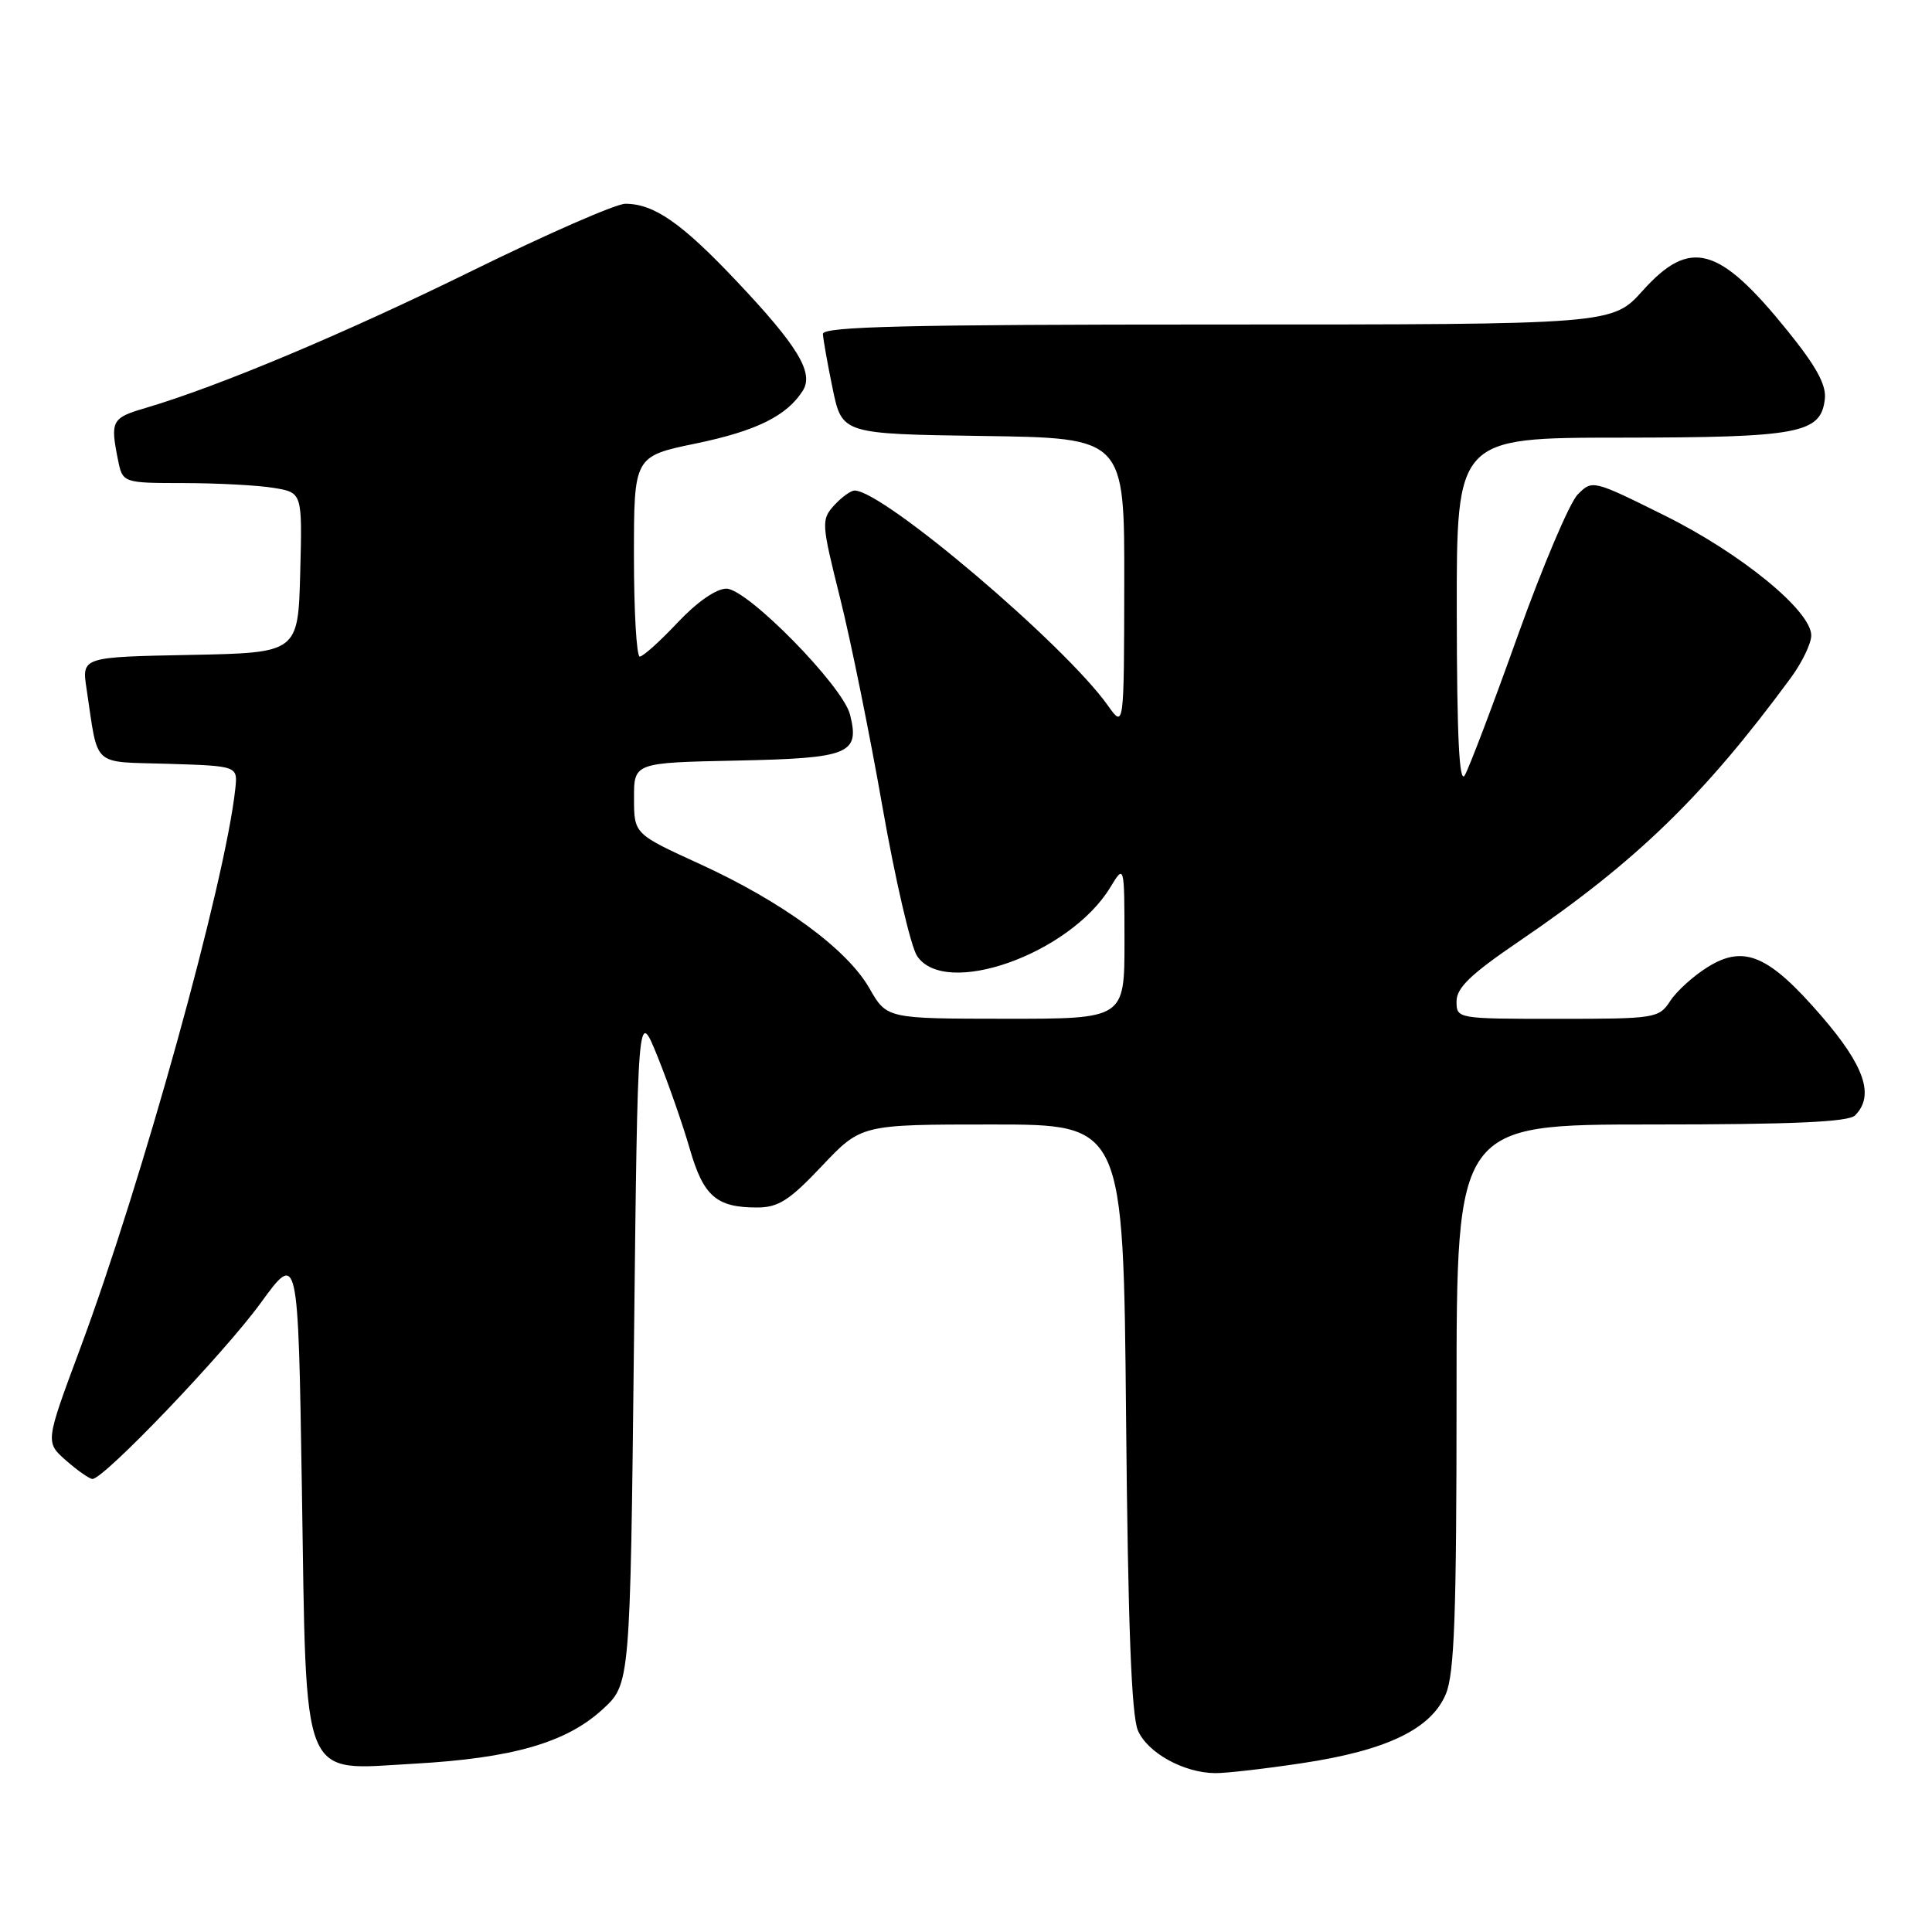 <?xml version="1.0" encoding="UTF-8" standalone="no"?>
<!DOCTYPE svg PUBLIC "-//W3C//DTD SVG 1.1//EN" "http://www.w3.org/Graphics/SVG/1.1/DTD/svg11.dtd" >
<svg xmlns="http://www.w3.org/2000/svg" xmlns:xlink="http://www.w3.org/1999/xlink" version="1.1" viewBox="0 0 256 256">
 <g >
 <path fill="currentColor"
d=" M 172.52 233.63 C 183.74 231.95 189.64 229.11 191.58 224.47 C 192.72 221.74 193.00 213.95 193.00 185.03 C 193.00 149.00 193.00 149.00 218.80 149.00 C 237.53 149.00 244.93 148.67 245.80 147.80 C 248.41 145.19 247.09 141.27 241.35 134.63 C 234.38 126.56 231.11 125.15 226.31 128.12 C 224.43 129.28 222.19 131.30 221.33 132.61 C 219.81 134.93 219.39 135.00 206.38 135.00 C 193.05 135.00 193.00 134.99 193.00 132.68 C 193.00 130.89 194.90 129.07 201.25 124.75 C 216.80 114.18 225.76 105.49 237.29 89.82 C 238.78 87.79 240.00 85.26 240.00 84.20 C 240.00 80.94 230.71 73.34 220.58 68.31 C 211.05 63.58 210.99 63.56 209.05 65.53 C 207.98 66.61 204.41 75.03 201.11 84.23 C 197.82 93.44 194.66 101.76 194.09 102.73 C 193.36 103.98 193.05 97.68 193.03 81.25 C 193.00 58.00 193.00 58.00 214.75 57.99 C 238.44 57.97 241.27 57.44 241.80 52.88 C 242.02 51.01 240.67 48.54 236.80 43.76 C 227.76 32.58 223.95 31.53 217.68 38.50 C 213.64 43.00 213.64 43.00 161.32 43.00 C 120.11 43.00 109.01 43.27 109.04 44.25 C 109.07 44.94 109.65 48.20 110.33 51.50 C 111.58 57.50 111.58 57.50 130.29 57.77 C 149.00 58.04 149.00 58.04 148.97 77.27 C 148.94 96.50 148.94 96.50 146.81 93.50 C 141.12 85.45 117.03 65.00 113.24 65.00 C 112.73 65.00 111.51 65.89 110.52 66.97 C 108.81 68.87 108.84 69.33 111.31 79.22 C 112.73 84.88 115.25 97.33 116.93 106.91 C 118.61 116.48 120.67 125.37 121.51 126.66 C 125.20 132.28 141.71 126.44 147.10 117.61 C 148.99 114.50 148.99 114.50 149.00 124.75 C 149.00 135.00 149.00 135.00 133.25 134.99 C 117.50 134.98 117.50 134.98 115.20 130.95 C 112.23 125.76 103.66 119.48 92.70 114.47 C 84.02 110.50 84.02 110.50 84.01 105.78 C 84.00 101.06 84.00 101.06 97.64 100.78 C 112.56 100.47 113.95 99.91 112.63 94.68 C 111.68 90.89 99.02 78.00 96.25 78.00 C 94.90 78.00 92.34 79.78 89.78 82.50 C 87.46 84.97 85.20 87.00 84.77 87.00 C 84.35 87.00 84.00 81.03 84.00 73.73 C 84.00 60.46 84.00 60.46 92.23 58.76 C 100.23 57.10 104.27 55.10 106.38 51.76 C 107.87 49.39 105.72 45.84 97.55 37.20 C 90.31 29.54 86.65 27.00 82.86 27.00 C 81.62 27.00 72.49 31.00 62.56 35.88 C 45.60 44.22 28.98 51.20 19.25 54.07 C 14.81 55.37 14.60 55.77 15.62 60.87 C 16.25 64.00 16.25 64.00 24.38 64.01 C 28.84 64.02 34.20 64.30 36.28 64.65 C 40.06 65.27 40.06 65.27 39.78 75.89 C 39.50 86.50 39.50 86.50 25.17 86.78 C 10.83 87.06 10.83 87.06 11.47 91.28 C 13.07 101.86 12.00 100.89 22.32 101.21 C 31.50 101.50 31.50 101.50 31.18 104.50 C 29.87 116.81 18.81 156.71 10.58 178.80 C 6.00 191.10 6.00 191.10 8.75 193.52 C 10.26 194.85 11.84 195.95 12.24 195.97 C 13.72 196.03 29.66 179.36 34.53 172.67 C 39.50 165.84 39.50 165.84 40.00 197.22 C 40.63 236.85 39.69 234.54 54.87 233.70 C 67.90 232.97 75.02 230.92 79.83 226.51 C 83.50 223.16 83.50 223.16 84.00 178.33 C 84.50 133.50 84.50 133.50 87.13 140.00 C 88.57 143.57 90.49 149.08 91.40 152.23 C 93.20 158.49 94.92 160.00 100.29 160.00 C 103.14 160.00 104.58 159.08 108.91 154.50 C 114.11 149.00 114.11 149.00 131.48 149.00 C 148.85 149.00 148.85 149.00 149.21 187.75 C 149.46 215.12 149.92 227.32 150.78 229.30 C 152.06 232.26 156.83 234.90 161.00 234.95 C 162.38 234.97 167.56 234.38 172.52 233.63 Z "/>
</g>
</svg>